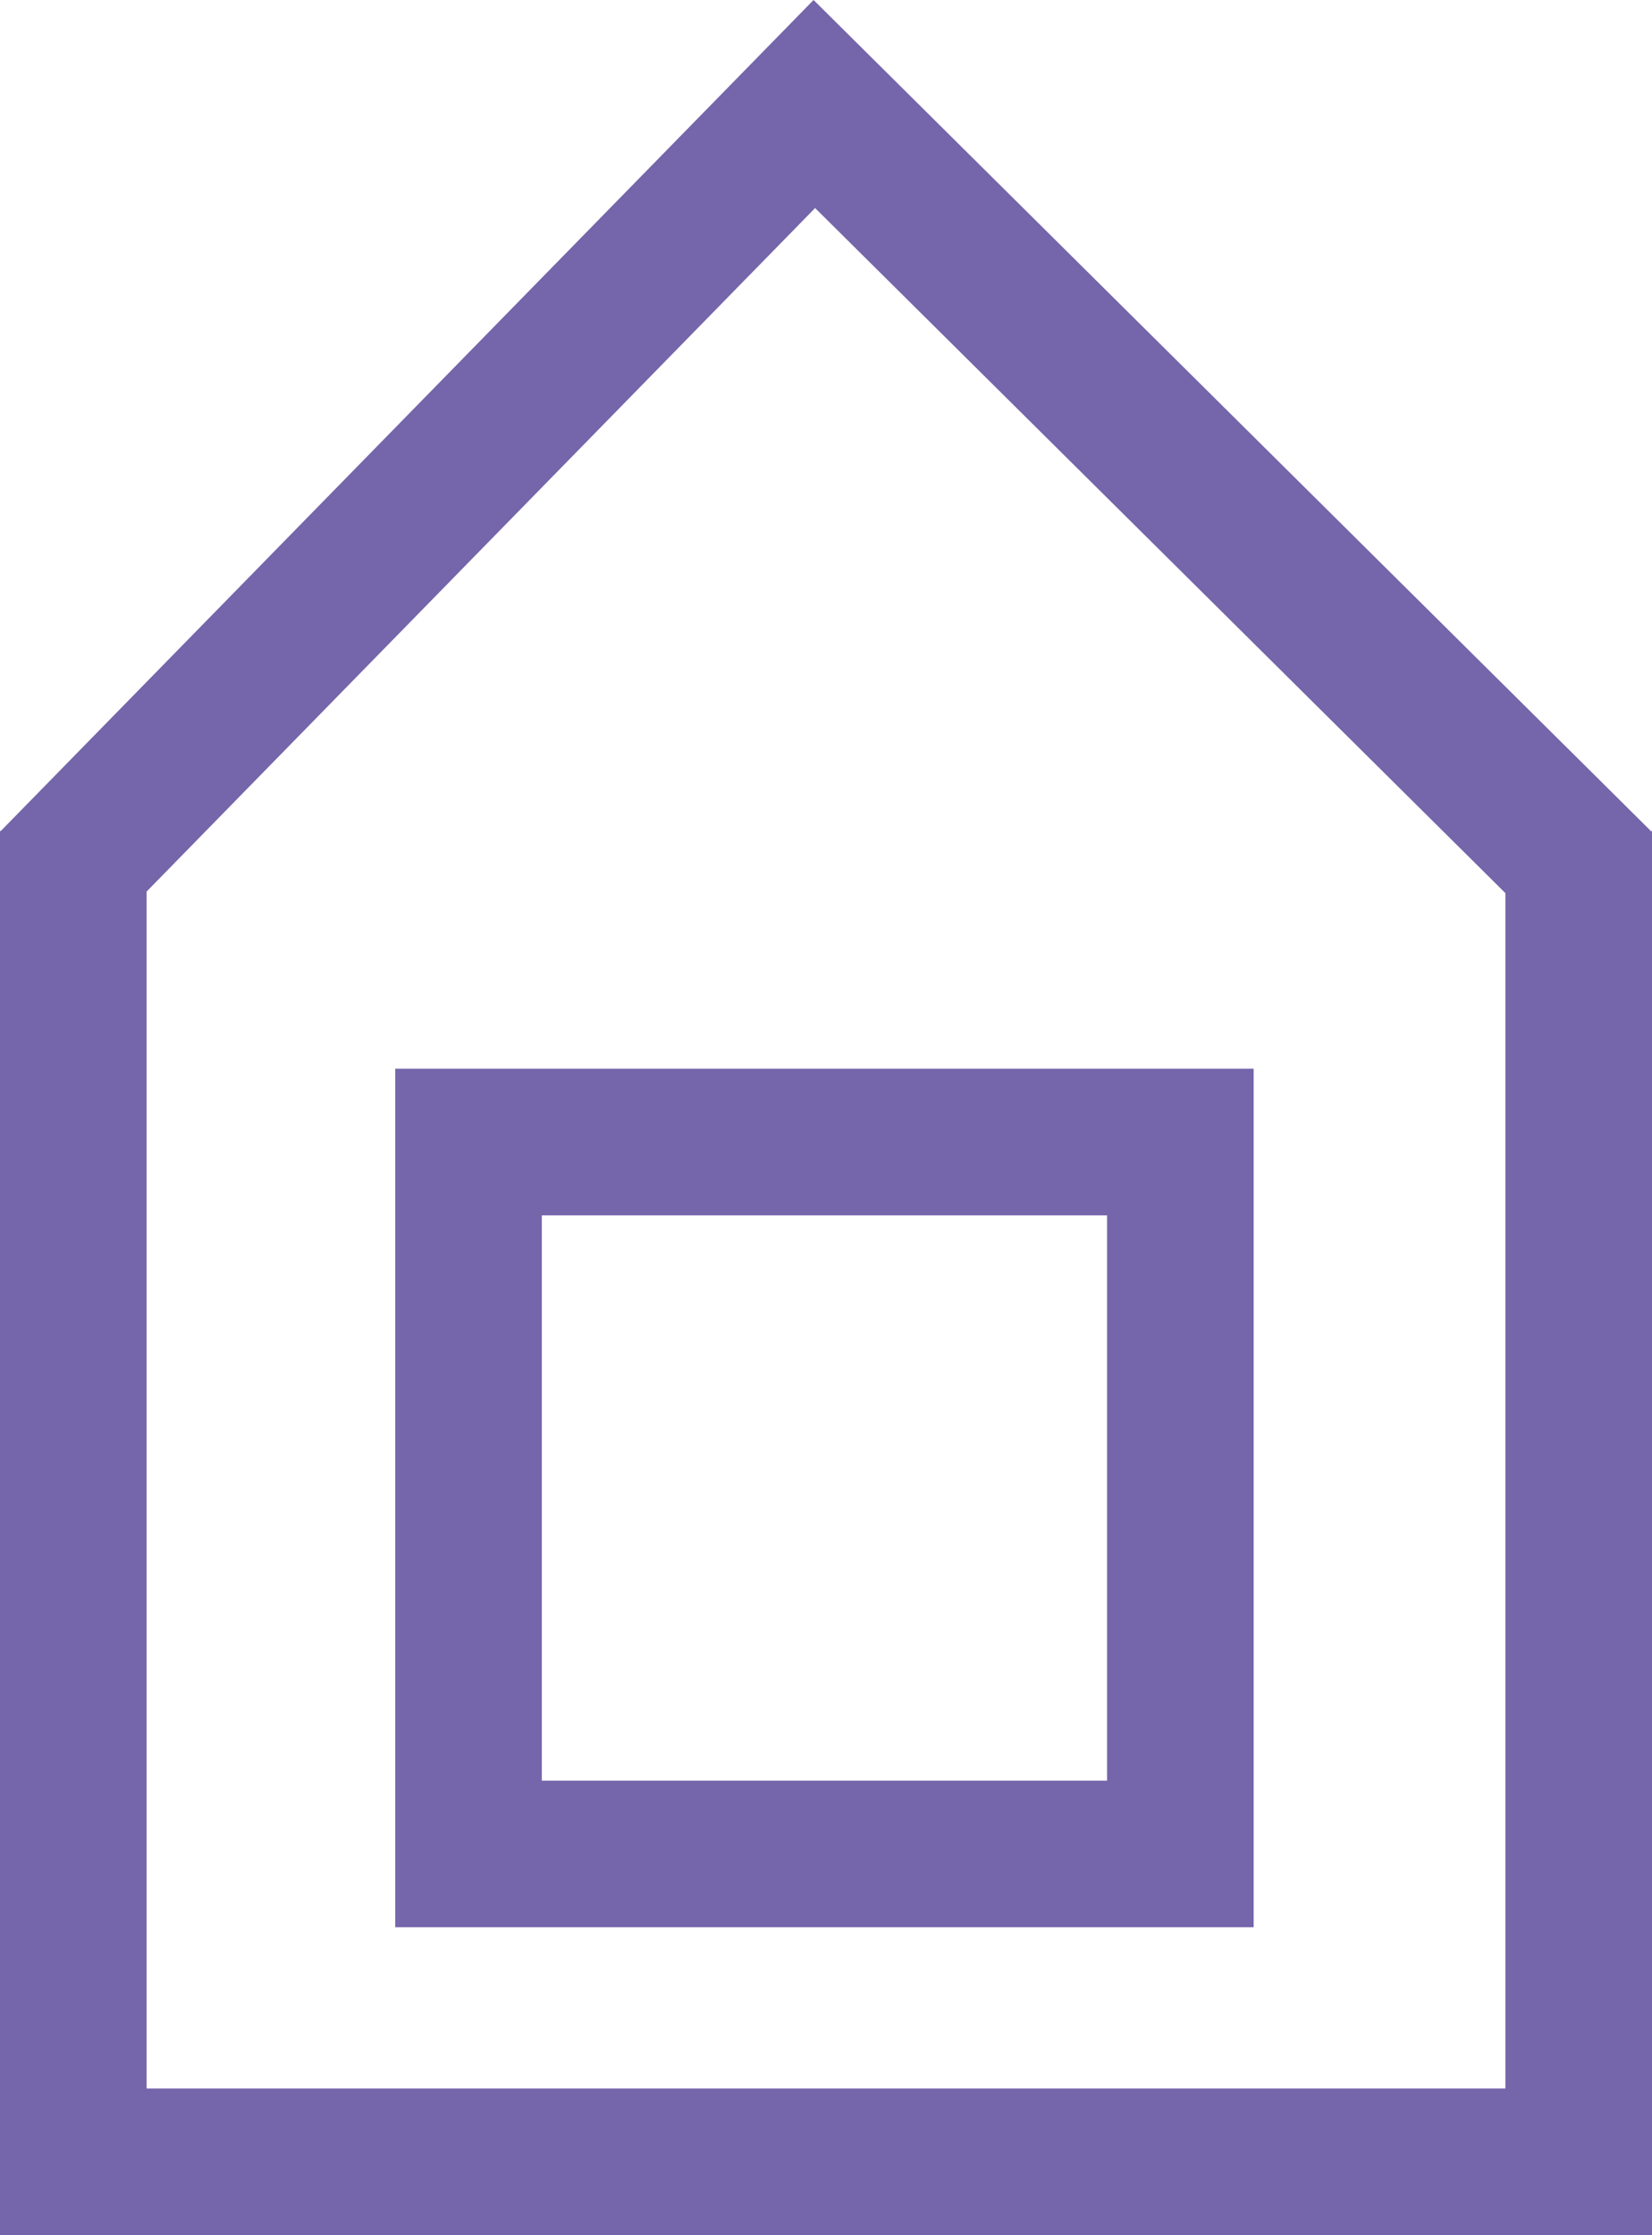 <svg id="Camada_2" data-name="Camada 2" xmlns="http://www.w3.org/2000/svg" viewBox="0 0 270.48 365.92"><defs><style>.cls-1{fill:none;stroke:#7565aa;stroke-miterlimit:10;stroke-width:24px;}</style></defs><polyline class="cls-1" points="258.48 136.06 258.48 353.92 12 353.92 12 136.06"/><polyline class="cls-1" points="261.8 144.52 133.33 17.03 8.63 144.52"/><rect class="cls-1" x="76.71" y="186.97" width="116.55" height="116.55"/></svg>